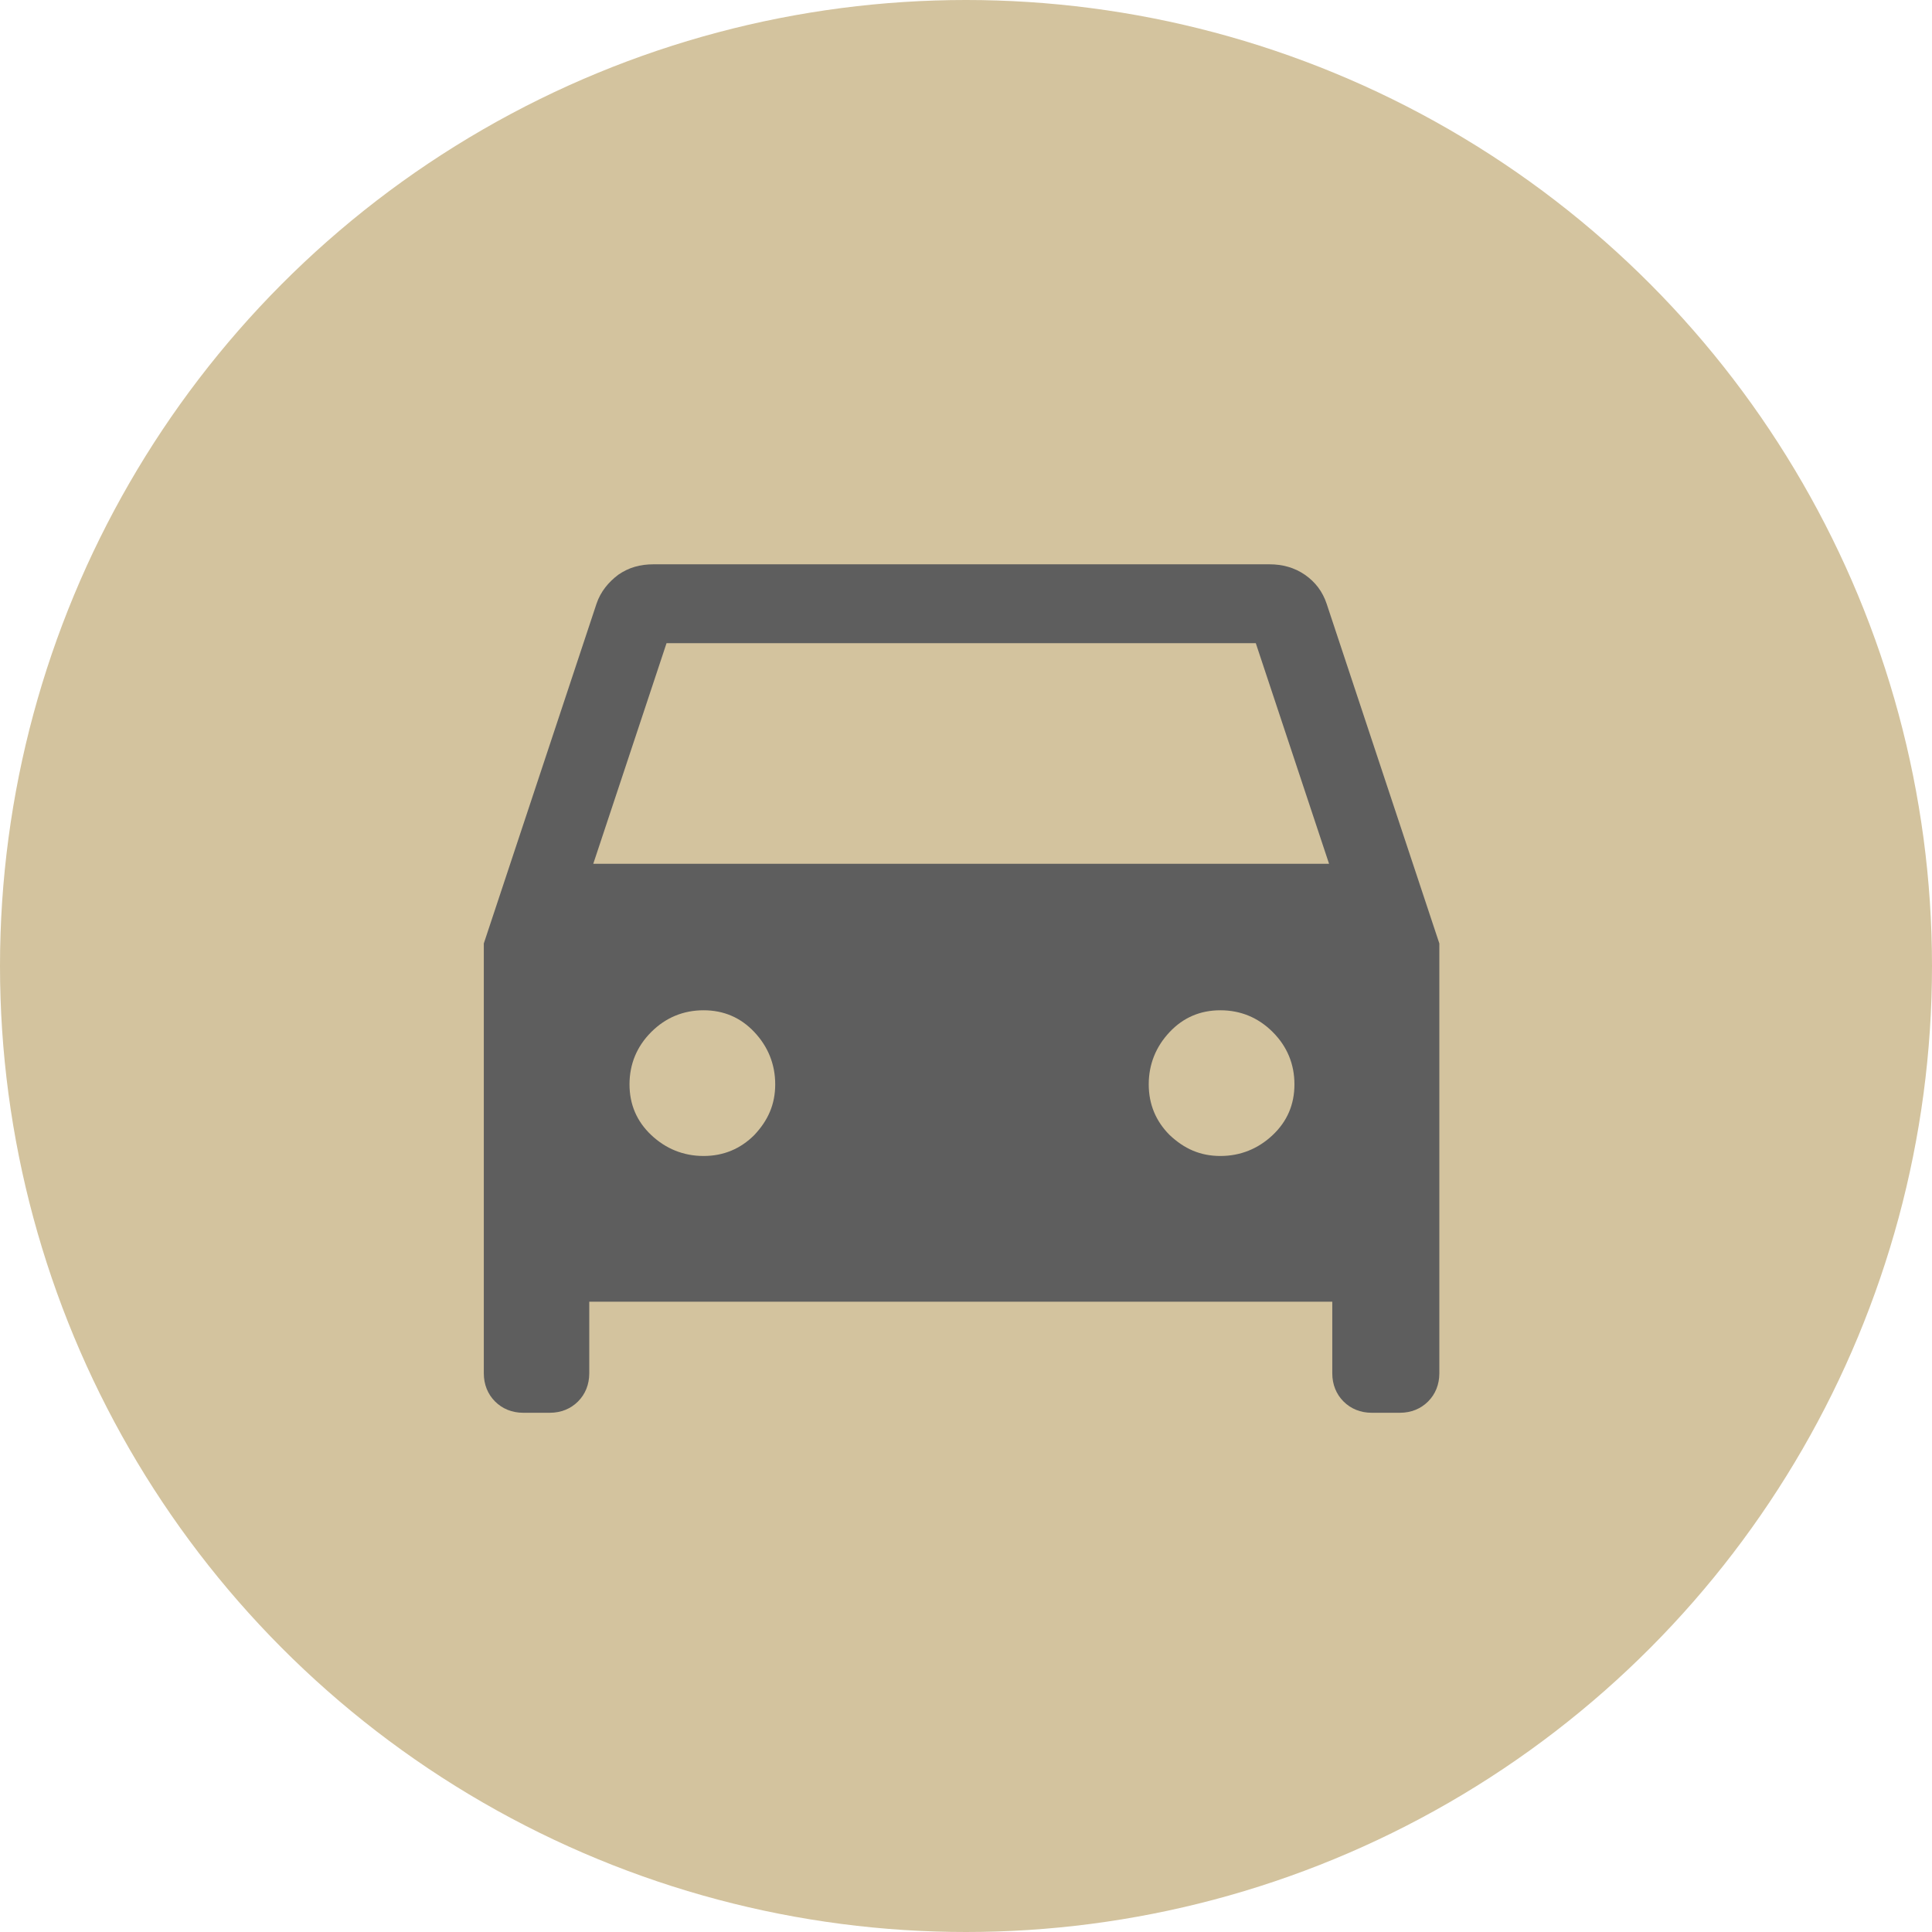 <?xml version="1.0" encoding="UTF-8"?><svg xmlns="http://www.w3.org/2000/svg" viewBox="0 0 24 24"><defs><style>.d{fill:#5e5e5e;}.d,.e{isolation:isolate;}.e{fill:#d3c39e;}</style></defs><g id="a"/><g id="b"><g id="c"><circle class="e" cx="12" cy="12" r="12"/><path class="d" d="M7.32,16.17v.89c0,.14-.05,.26-.14,.35-.09,.09-.21,.14-.35,.14h-.33c-.14,0-.26-.05-.35-.14-.09-.09-.14-.21-.14-.35v-5.34l1.4-4.22c.05-.15,.15-.27,.27-.36,.13-.09,.27-.13,.44-.13h7.65c.16,0,.31,.04,.44,.13,.13,.09,.22,.21,.27,.36l1.4,4.22v5.34c0,.14-.05,.26-.14,.35s-.21,.14-.35,.14h-.35c-.14,0-.26-.05-.35-.14s-.14-.21-.14-.35v-.89H7.32Zm.05-5.44h9.14l-.91-2.74h-7.32l-.91,2.74Zm1.37,3.63c.25,0,.46-.09,.63-.26,.17-.18,.26-.38,.26-.63s-.09-.47-.26-.65c-.17-.18-.38-.27-.63-.27-.25,0-.47,.09-.65,.27-.18,.18-.27,.4-.27,.65s.09,.46,.27,.63c.18,.17,.4,.26,.65,.26Zm6.42,0c.25,0,.47-.09,.65-.26s.27-.38,.27-.63-.09-.47-.27-.65-.4-.27-.65-.27c-.25,0-.46,.09-.63,.27-.17,.18-.26,.4-.26,.65,0,.25,.09,.46,.26,.63,.18,.17,.38,.26,.63,.26Z"/></g></g></svg>